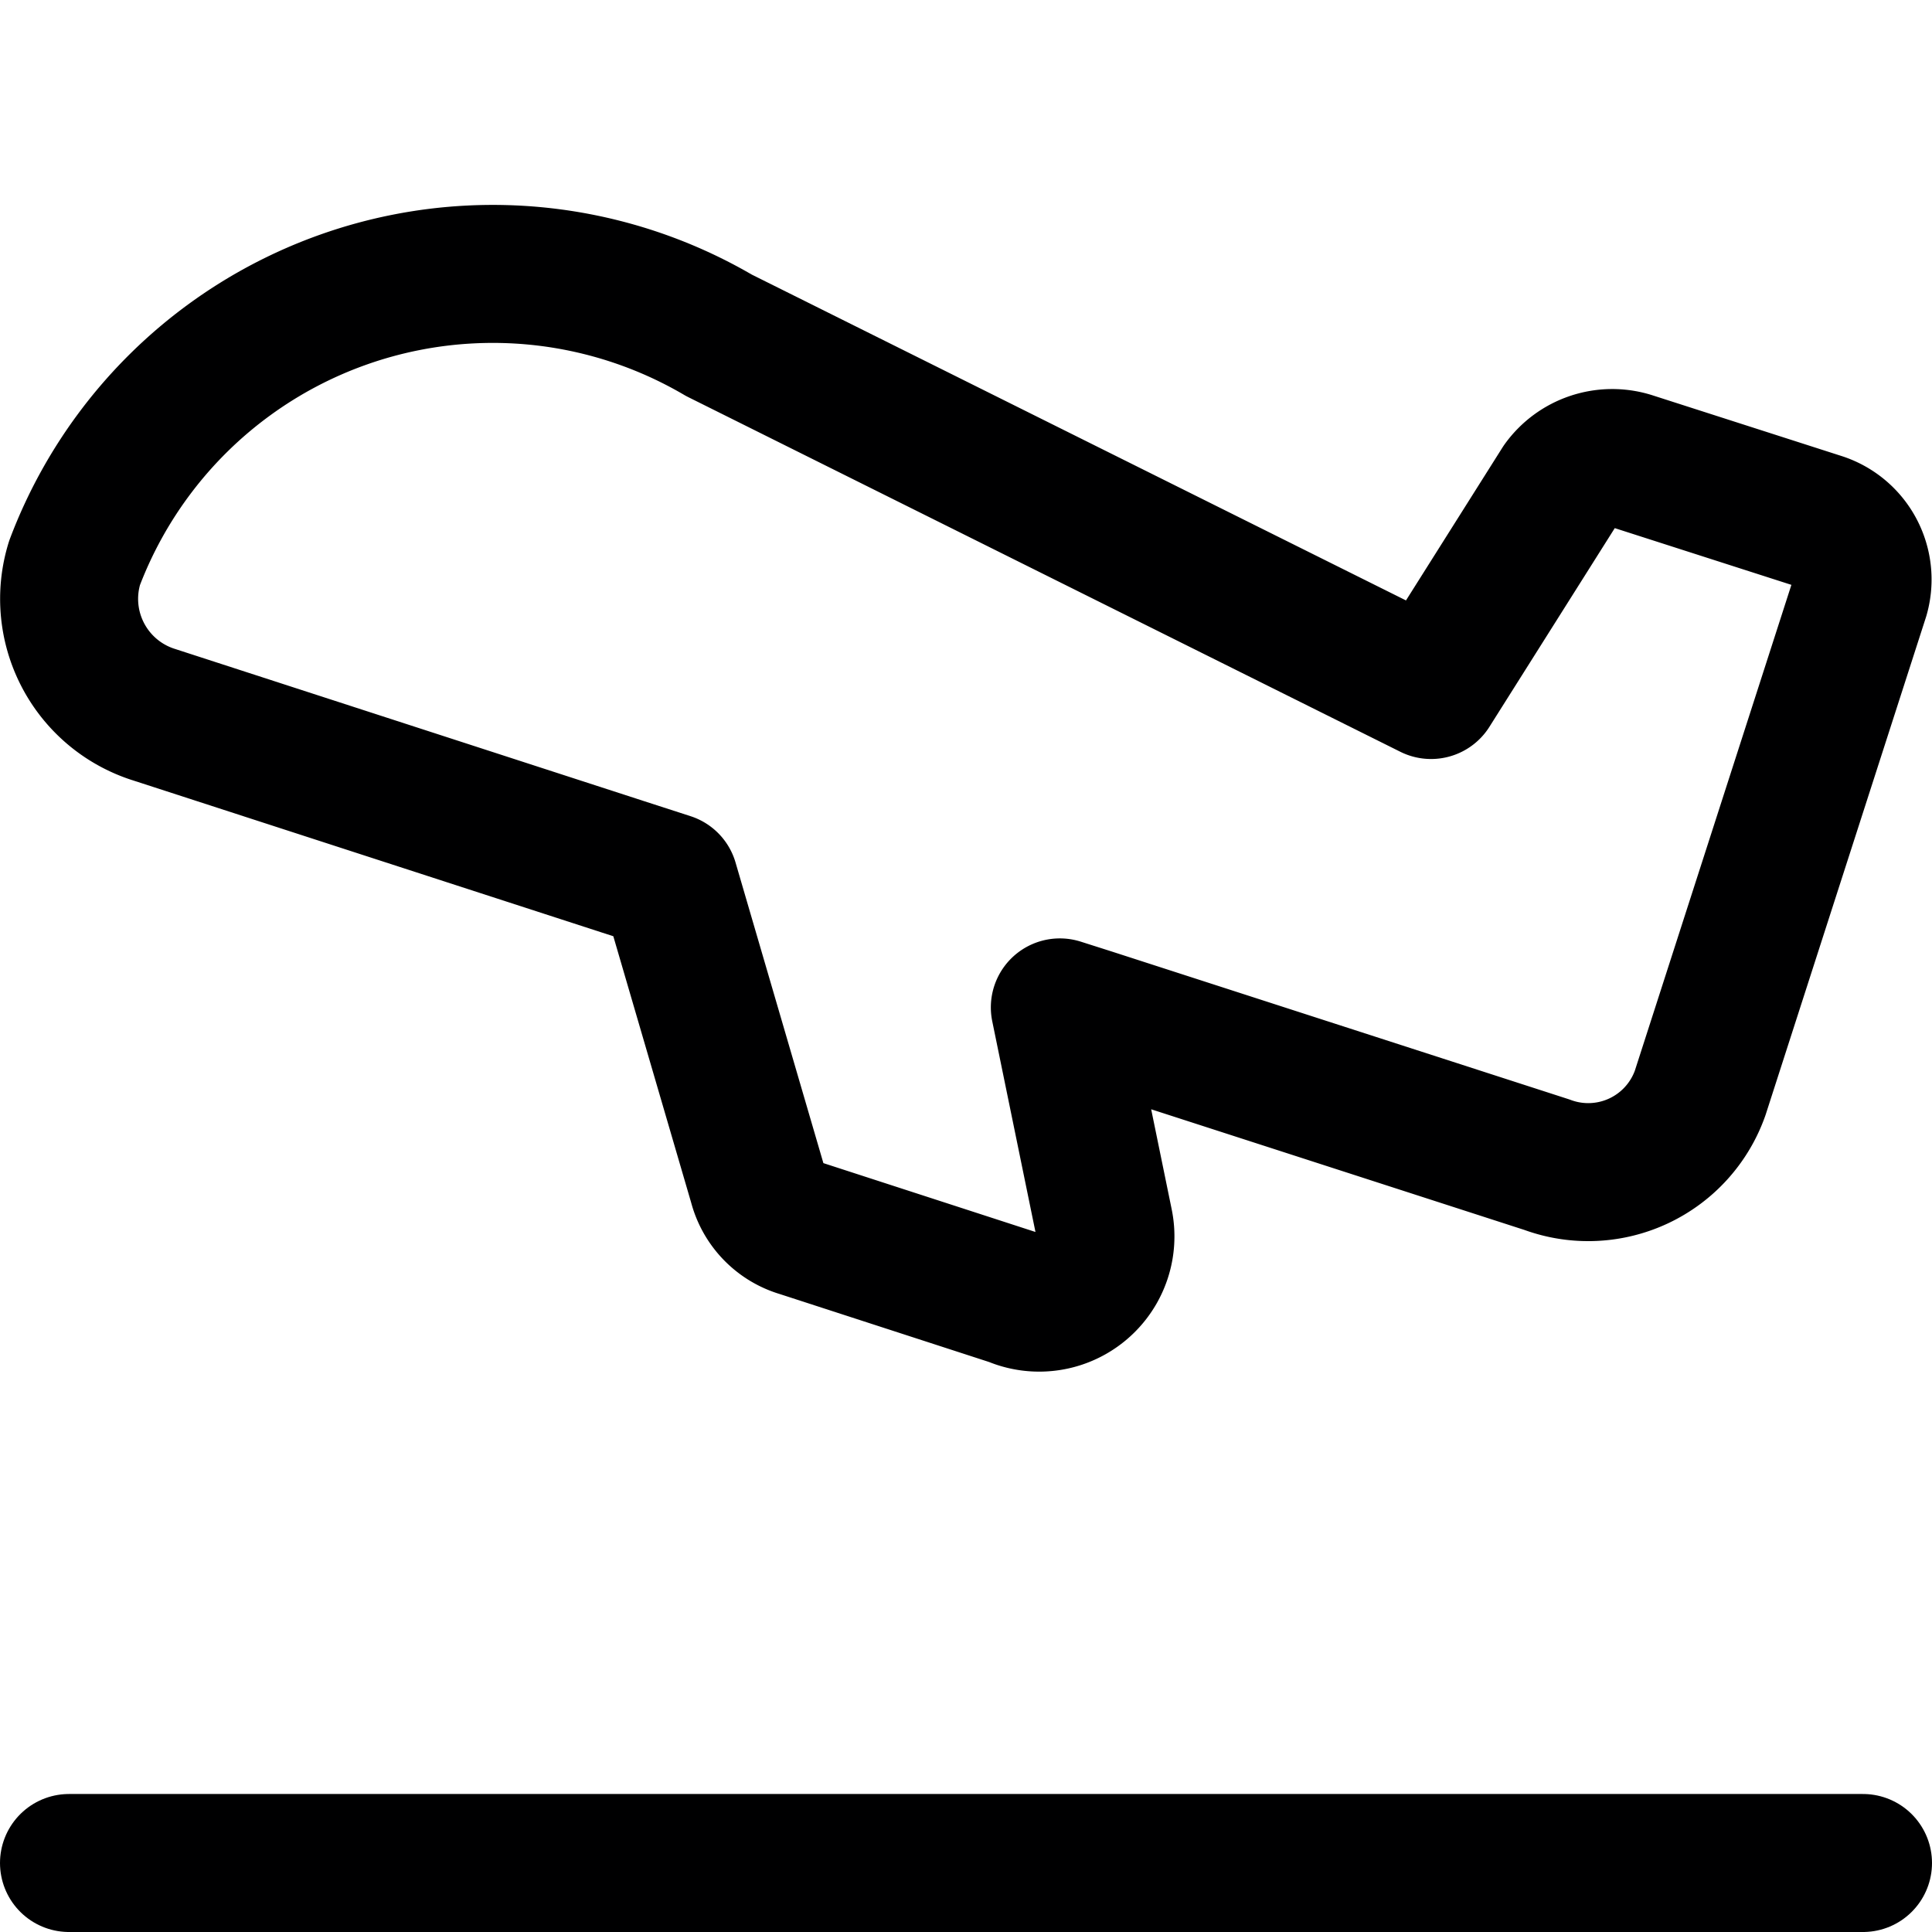 <svg xmlns="http://www.w3.org/2000/svg" viewBox="0 0 14 14">
  <g>
    <path d="M13.19,3.78l-1.37-.44a.46.46,0,0,0-.51.17L10.37,5,5.21,2.43A3.24,3.24,0,0,0,.54,4.08a.88.88,0,0,0,.58,1.1l3.39,1.1.34.11.64,2.19a.45.45,0,0,0,.31.32l1.54.5A.48.48,0,0,0,8,8.86L7.68,7.3l.22.07,3.31,1.07a.86.86,0,0,0,1.11-.52l1.16-3.6A.44.44,0,0,0,13.19,3.78Z" style="fill: none;stroke: #000001;stroke-linecap: round;stroke-linejoin: round"/>
    <line x1="0.5" y1="13.5" x2="13.5" y2="13.5" style="fill: none;stroke: #000001;stroke-linecap: round;stroke-linejoin: round"/>
  </g>
</svg>
